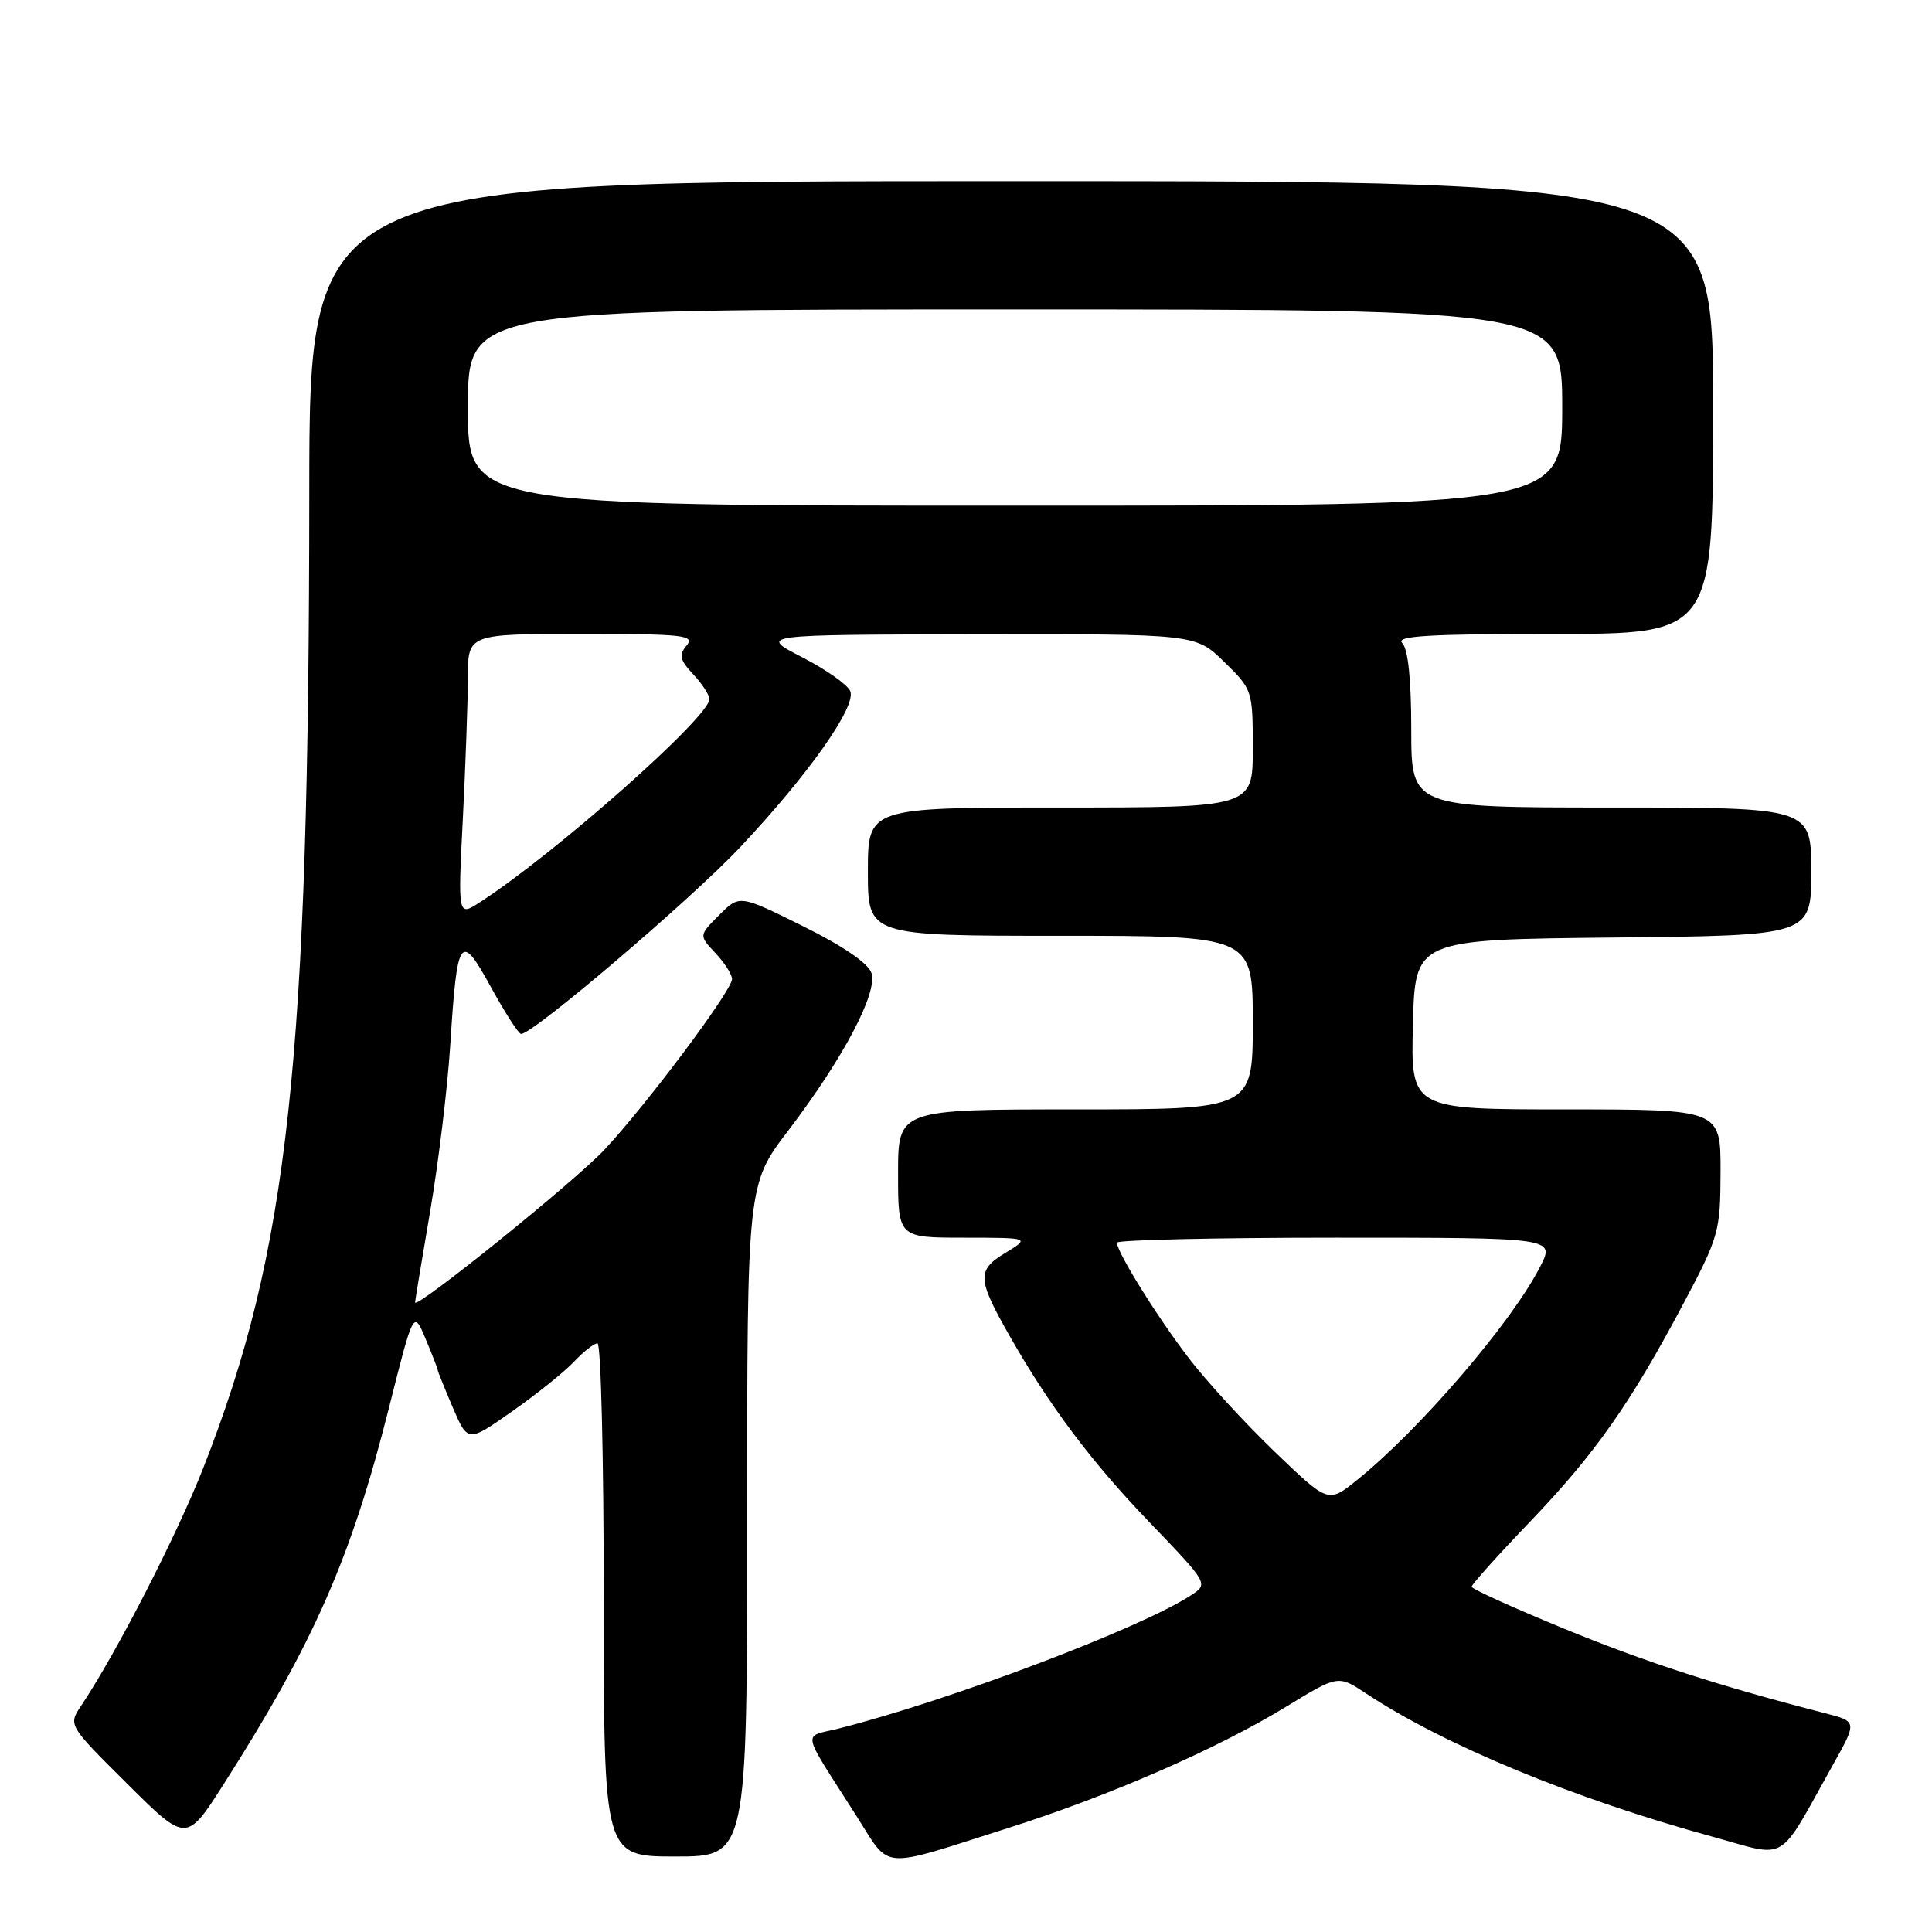 <?xml version="1.0" encoding="UTF-8" standalone="no"?>
<!DOCTYPE svg PUBLIC "-//W3C//DTD SVG 1.1//EN" "http://www.w3.org/Graphics/SVG/1.1/DTD/svg11.dtd" >
<svg xmlns="http://www.w3.org/2000/svg" xmlns:xlink="http://www.w3.org/1999/xlink" version="1.1" viewBox="0 0 256 256">
 <g >
 <path fill="currentColor"
d=" M 133.50 242.25 C 147.02 237.96 161.25 231.75 170.40 226.16 C 177.31 221.94 177.31 221.94 180.99 224.38 C 191.33 231.22 208.52 238.33 226.87 243.36 C 237.12 246.17 235.40 247.19 242.90 233.80 C 246.09 228.10 246.09 228.10 241.79 227.00 C 227.73 223.38 218.10 220.26 207.25 215.81 C 200.51 213.04 195.00 210.54 195.00 210.25 C 195.00 209.95 198.49 206.06 202.76 201.61 C 211.42 192.55 216.00 186.04 223.12 172.63 C 227.77 163.86 227.96 163.18 227.98 155.25 C 228.00 147.00 228.00 147.00 207.47 147.00 C 186.93 147.00 186.93 147.00 187.22 135.75 C 187.50 124.50 187.50 124.50 213.75 124.23 C 240.00 123.97 240.00 123.97 240.00 115.48 C 240.00 107.00 240.00 107.00 213.50 107.00 C 187.00 107.00 187.00 107.00 187.00 96.70 C 187.00 90.02 186.58 85.98 185.80 85.20 C 184.87 84.27 189.31 84.00 205.80 84.00 C 227.00 84.00 227.00 84.00 227.00 54.00 C 227.00 24.00 227.00 24.00 134.00 24.00 C 41.00 24.00 41.00 24.00 40.98 65.25 C 40.95 140.72 38.24 165.69 26.96 194.45 C 23.45 203.40 15.43 219.03 10.74 226.04 C 9.04 228.59 9.04 228.59 16.87 236.37 C 24.70 244.16 24.70 244.16 29.69 236.33 C 41.61 217.63 46.54 206.40 51.54 186.54 C 54.80 173.59 54.80 173.59 56.40 177.42 C 57.28 179.52 58.00 181.38 58.00 181.54 C 58.00 181.70 58.90 183.93 59.99 186.49 C 61.99 191.14 61.99 191.14 67.88 187.00 C 71.12 184.73 74.80 181.77 76.06 180.43 C 77.32 179.10 78.72 178.00 79.17 178.00 C 79.63 178.00 80.00 193.30 80.00 212.00 C 80.00 246.00 80.00 246.00 89.50 246.00 C 99.00 246.00 99.00 246.00 99.00 201.48 C 99.00 156.95 99.00 156.95 104.47 149.78 C 111.72 140.26 116.31 131.57 115.48 128.94 C 115.07 127.66 111.71 125.35 106.41 122.73 C 97.99 118.55 97.99 118.55 95.30 121.25 C 92.60 123.95 92.60 123.95 94.80 126.29 C 96.01 127.58 97.00 129.12 97.00 129.73 C 97.00 131.24 85.76 146.27 80.12 152.31 C 76.15 156.56 55.00 173.61 55.00 172.57 C 55.00 172.36 55.90 166.93 57.00 160.49 C 58.10 154.04 59.29 144.21 59.65 138.64 C 60.58 123.95 60.98 123.38 65.07 130.83 C 66.93 134.22 68.72 137.00 69.05 137.00 C 70.66 137.00 91.55 119.19 98.07 112.27 C 107.12 102.64 113.47 93.66 112.67 91.59 C 112.35 90.76 109.48 88.73 106.30 87.09 C 100.50 84.10 100.50 84.10 129.46 84.05 C 158.42 84.00 158.42 84.00 162.21 87.70 C 165.96 91.36 166.00 91.50 166.00 99.20 C 166.00 107.00 166.00 107.00 140.50 107.00 C 115.00 107.00 115.00 107.00 115.00 115.50 C 115.00 124.00 115.00 124.00 140.50 124.00 C 166.00 124.00 166.00 124.00 166.00 135.50 C 166.00 147.00 166.00 147.00 142.50 147.00 C 119.00 147.00 119.00 147.00 119.00 155.50 C 119.00 164.00 119.00 164.00 127.75 164.00 C 136.50 164.01 136.50 164.01 133.19 166.03 C 129.42 168.32 129.48 169.46 133.77 177.00 C 139.01 186.22 144.58 193.66 152.25 201.64 C 160.14 209.86 160.14 209.86 157.82 211.38 C 151.12 215.76 125.88 225.31 111.17 229.03 C 106.27 230.26 105.99 228.85 113.54 240.71 C 118.09 247.85 116.34 247.71 133.50 242.25 Z  M 168.88 192.34 C 164.97 188.58 159.87 183.03 157.55 180.00 C 153.36 174.54 148.00 165.93 148.00 164.66 C 148.00 164.30 161.06 164.00 177.02 164.00 C 206.04 164.00 206.04 164.00 204.09 167.82 C 200.30 175.25 188.06 189.50 179.74 196.17 C 175.99 199.18 175.99 199.18 168.88 192.34 Z  M 61.33 108.47 C 61.69 101.34 61.99 92.91 62.00 89.75 C 62.00 84.00 62.00 84.00 77.12 84.00 C 90.58 84.00 92.11 84.17 90.98 85.53 C 89.93 86.79 90.08 87.45 91.85 89.34 C 93.03 90.60 94.00 92.08 94.00 92.64 C 94.00 95.01 73.52 113.14 63.58 119.56 C 60.67 121.45 60.67 121.45 61.33 108.47 Z  M 62.00 54.00 C 62.00 41.00 62.00 41.00 134.50 41.00 C 207.00 41.00 207.00 41.00 207.00 54.00 C 207.00 67.00 207.00 67.00 134.50 67.00 C 62.00 67.00 62.00 67.00 62.00 54.00 Z "/>
</g>
</svg>